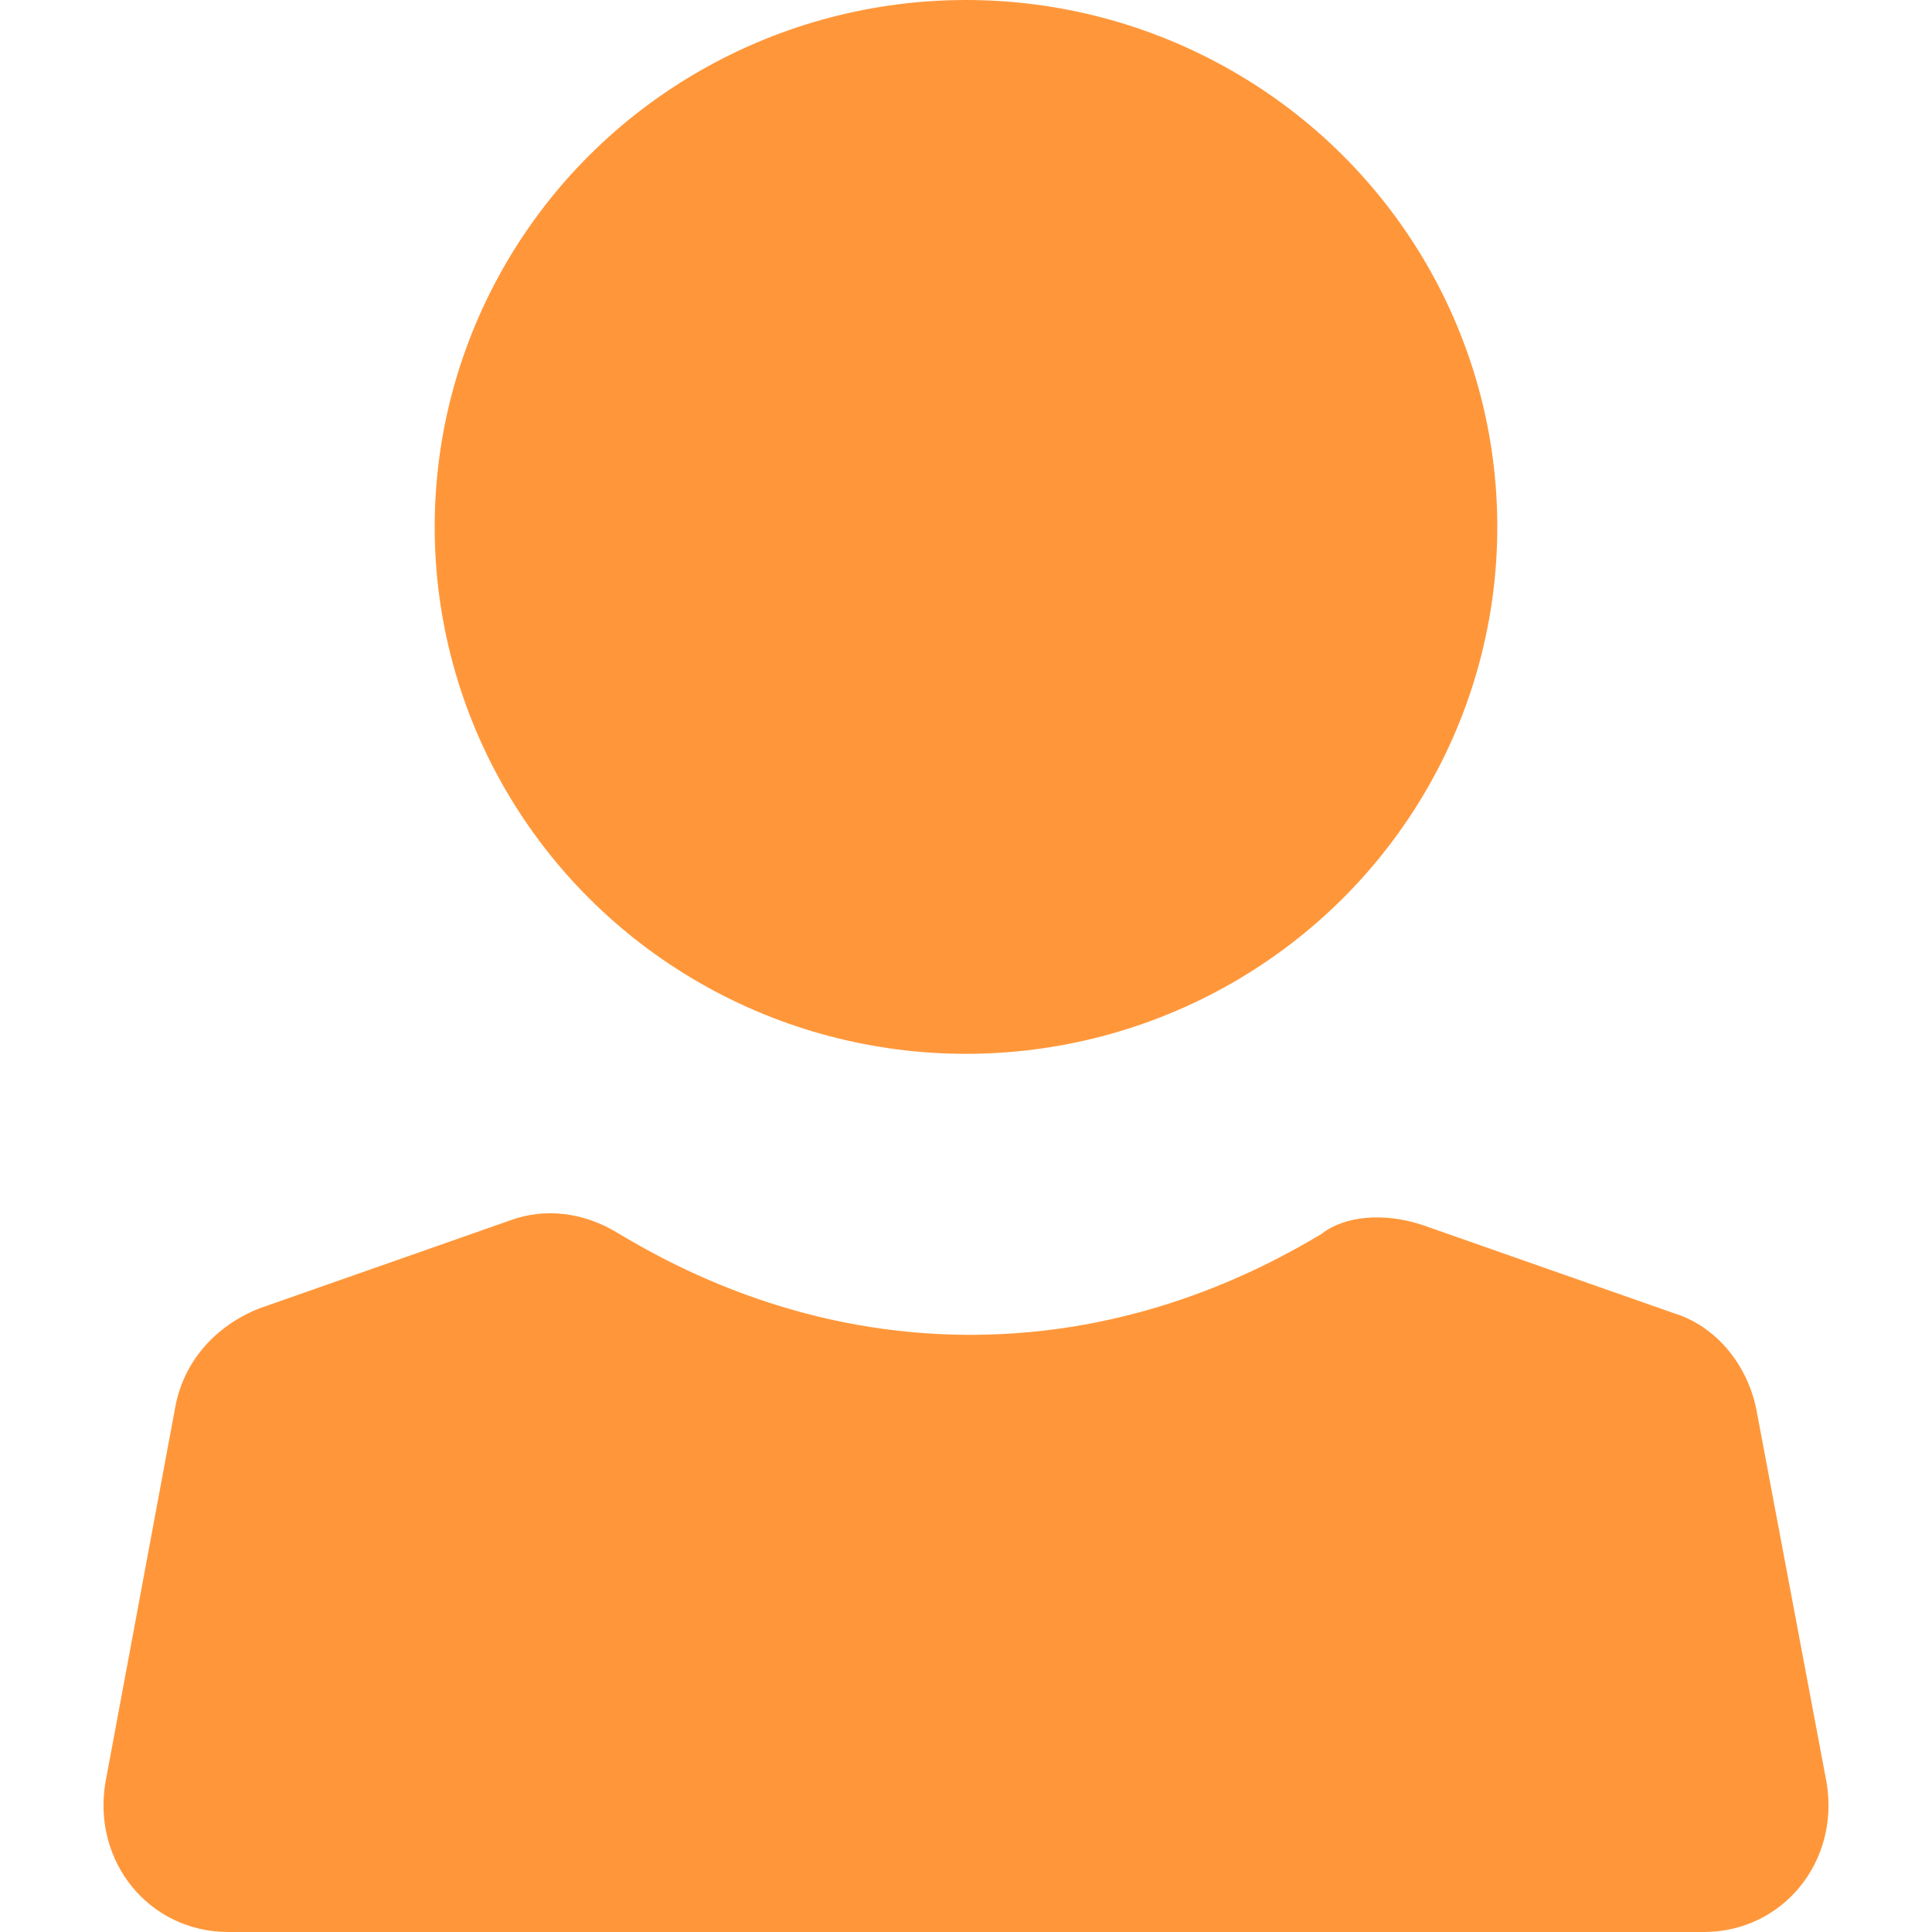 <?xml version="1.0" encoding="utf-8"?>
<!-- Generator: Adobe Illustrator 19.0.0, SVG Export Plug-In . SVG Version: 6.00 Build 0)  -->
<svg version="1.1" id="图层_1" xmlns="http://www.w3.org/2000/svg" xmlns:xlink="http://www.w3.org/1999/xlink" x="0px" y="0px"
	 viewBox="0 0 44 44" style="enable-background:new 0 0 44 44;" xml:space="preserve">
<style type="text/css">
	.st0{fill:#FF973A;}
</style>
<g id="XMLID_245_">
	<g id="XMLID_253_">
		<g id="XMLID_255_">
			<ellipse id="XMLID_16_" class="st0" cx="22" cy="12" rx="12.1" ry="12"/>
		</g>
	</g>
	<g id="XMLID_248_">
		<path id="XMLID_15_" class="st0" d="M32.4,27.9l5.7,2c1,0.3,1.7,1.2,1.9,2.2l1.6,8.5c0.3,1.8-1,3.4-2.8,3.4H5.2
			c-1.8,0-3.1-1.6-2.8-3.4L4,32c0.2-1,0.9-1.8,1.9-2.2l5.7-2c0.8-0.3,1.7-0.2,2.5,0.3c1.5,0.9,4.3,2.3,8,2.3s6.5-1.4,8-2.3
			C30.6,27.7,31.5,27.6,32.4,27.9z"/>
	</g>
</g>
</svg>
